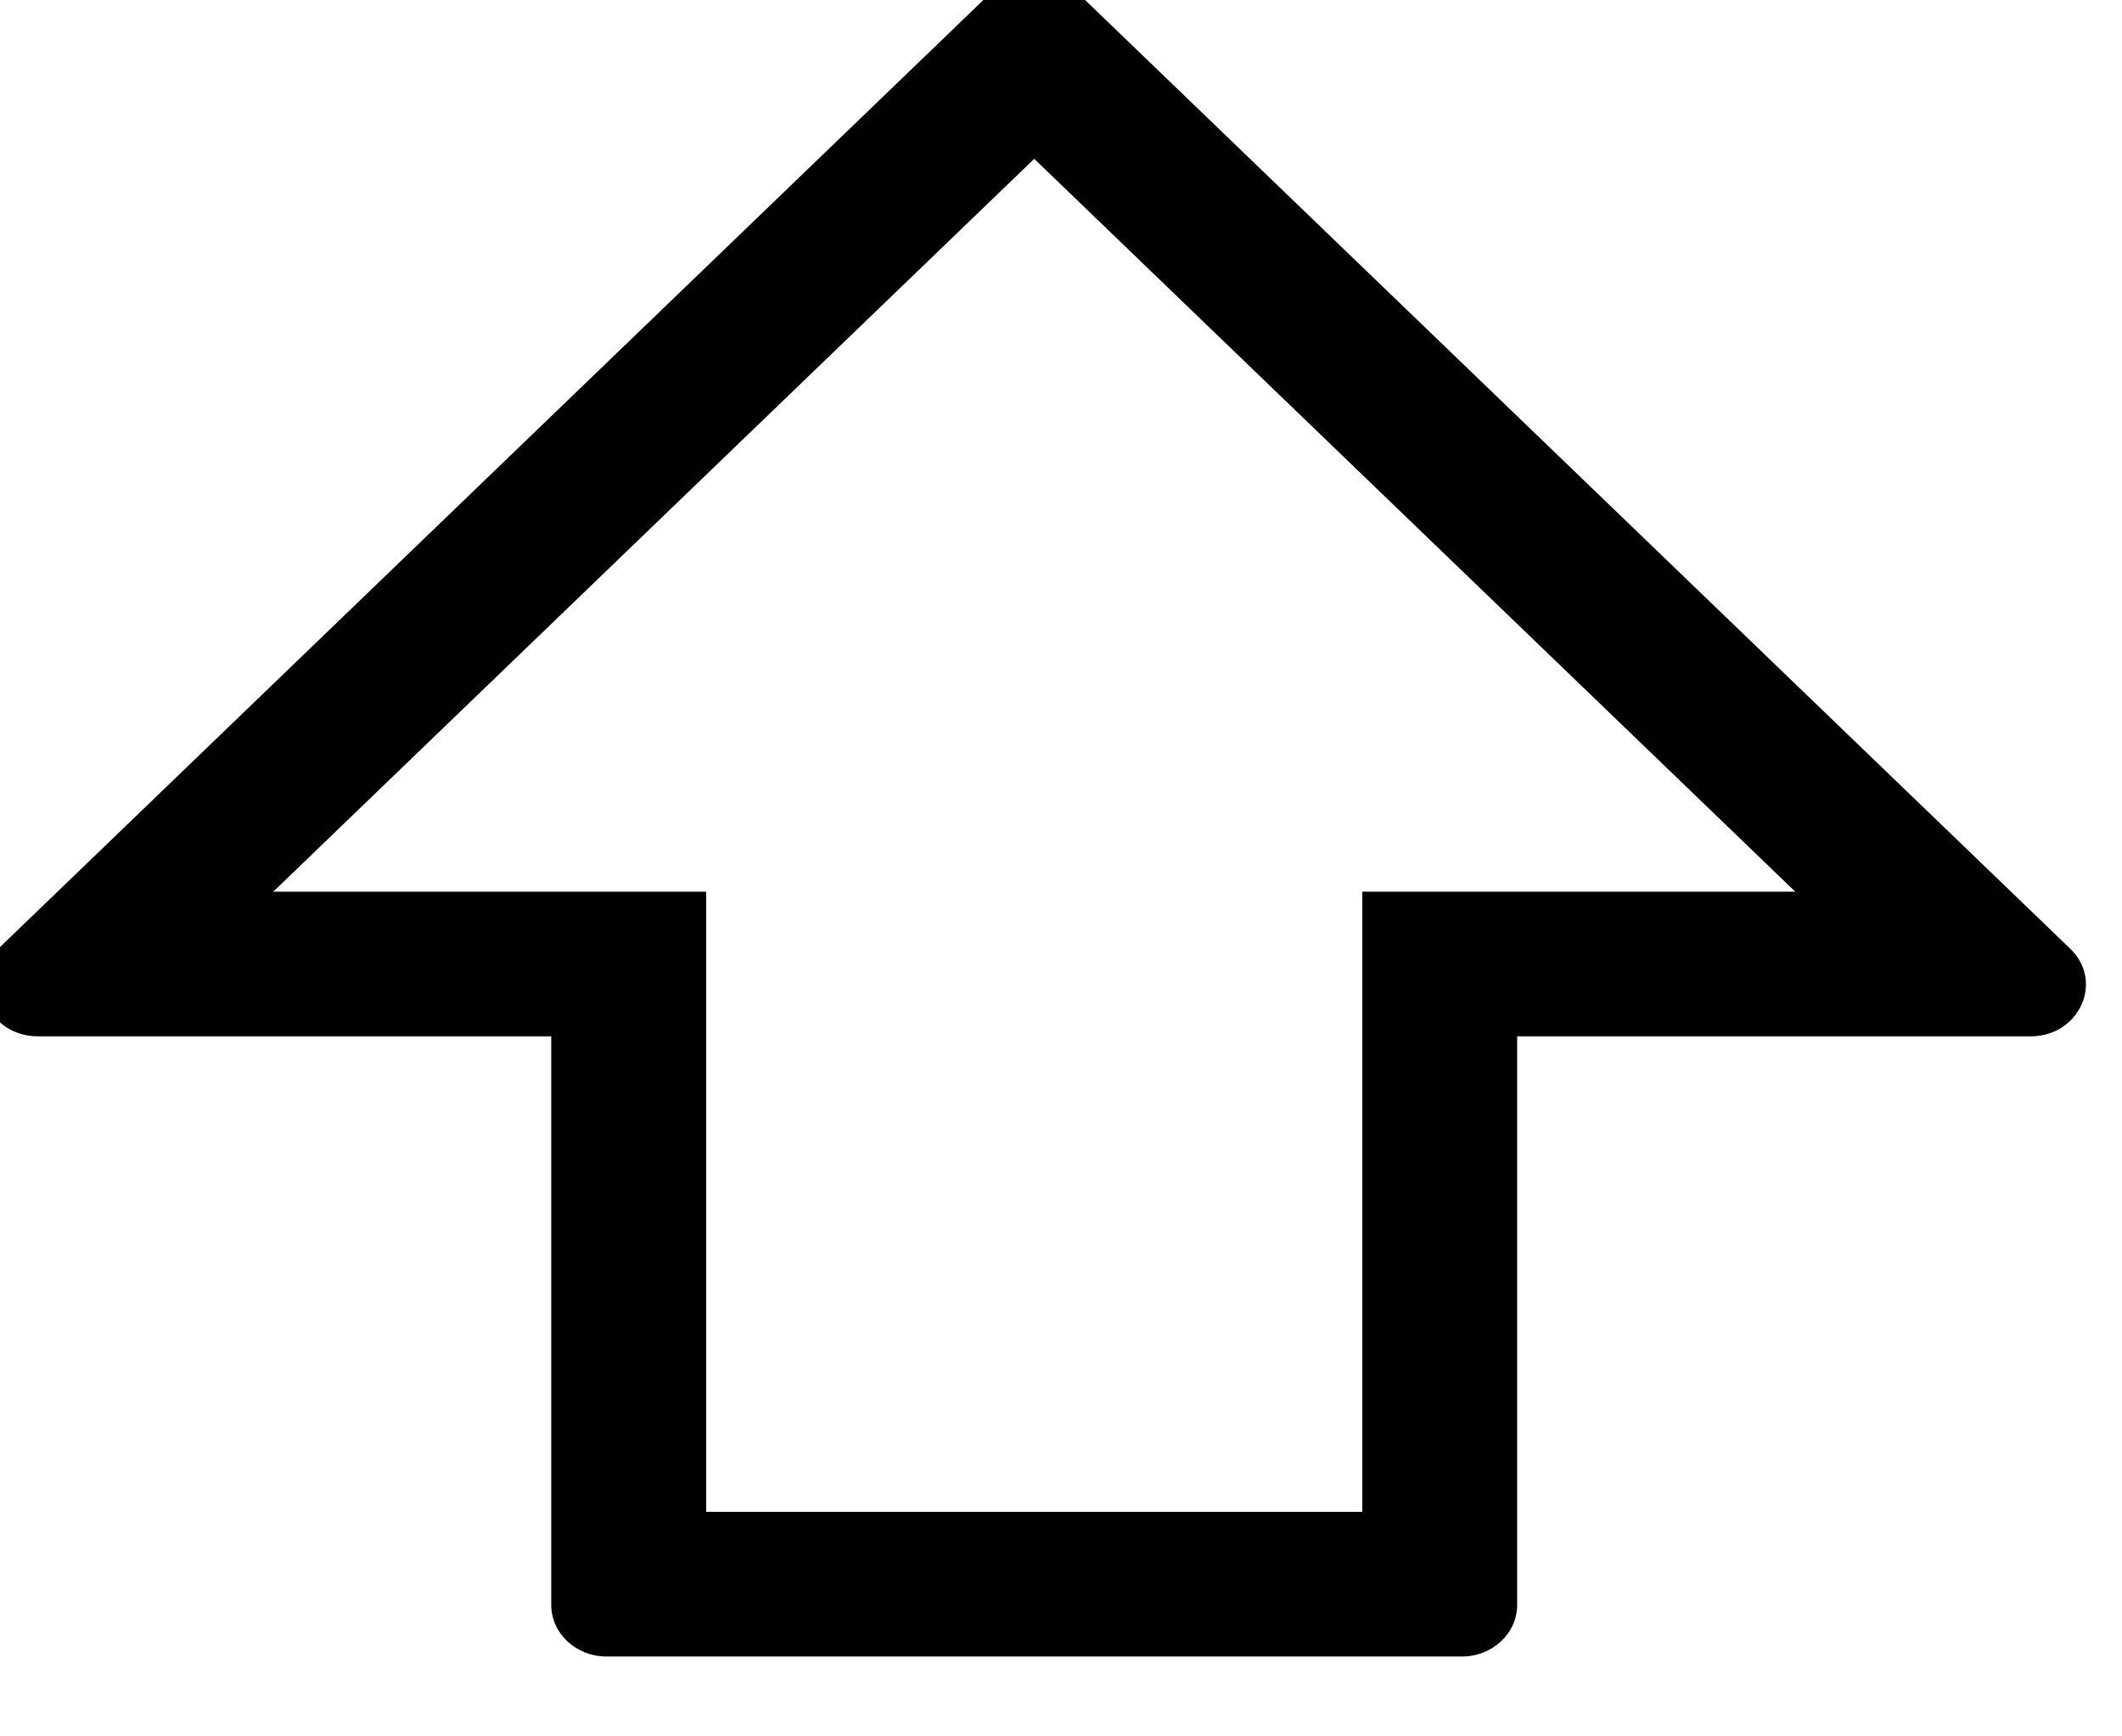 <svg width="44" height="36" viewBox="0 0 44 36" fill="none" xmlns="http://www.w3.org/2000/svg" xmlns:xlink="http://www.w3.org/1999/xlink">
<path d="M14.642,18.487L14.642,31.345L28.247,31.345L28.247,18.487L37.225,18.487L21.445,3.293L5.666,18.487L14.642,18.487ZM20.621,-0.222C21.072,-0.656 21.818,-0.656 22.269,-0.222L42.927,19.67C43.632,20.349 43.117,21.486 42.103,21.486L31.459,21.486L31.459,33.273C31.459,33.865 30.946,34.344 30.312,34.344L12.577,34.344C11.943,34.344 11.43,33.865 11.43,33.273L11.43,21.486L0.787,21.486C-0.226,21.486 -0.742,20.349 -0.036,19.67L20.621,-0.222Z" clip-rule="evenodd" fill-rule="evenodd" fill="#010101"/>
</svg>
